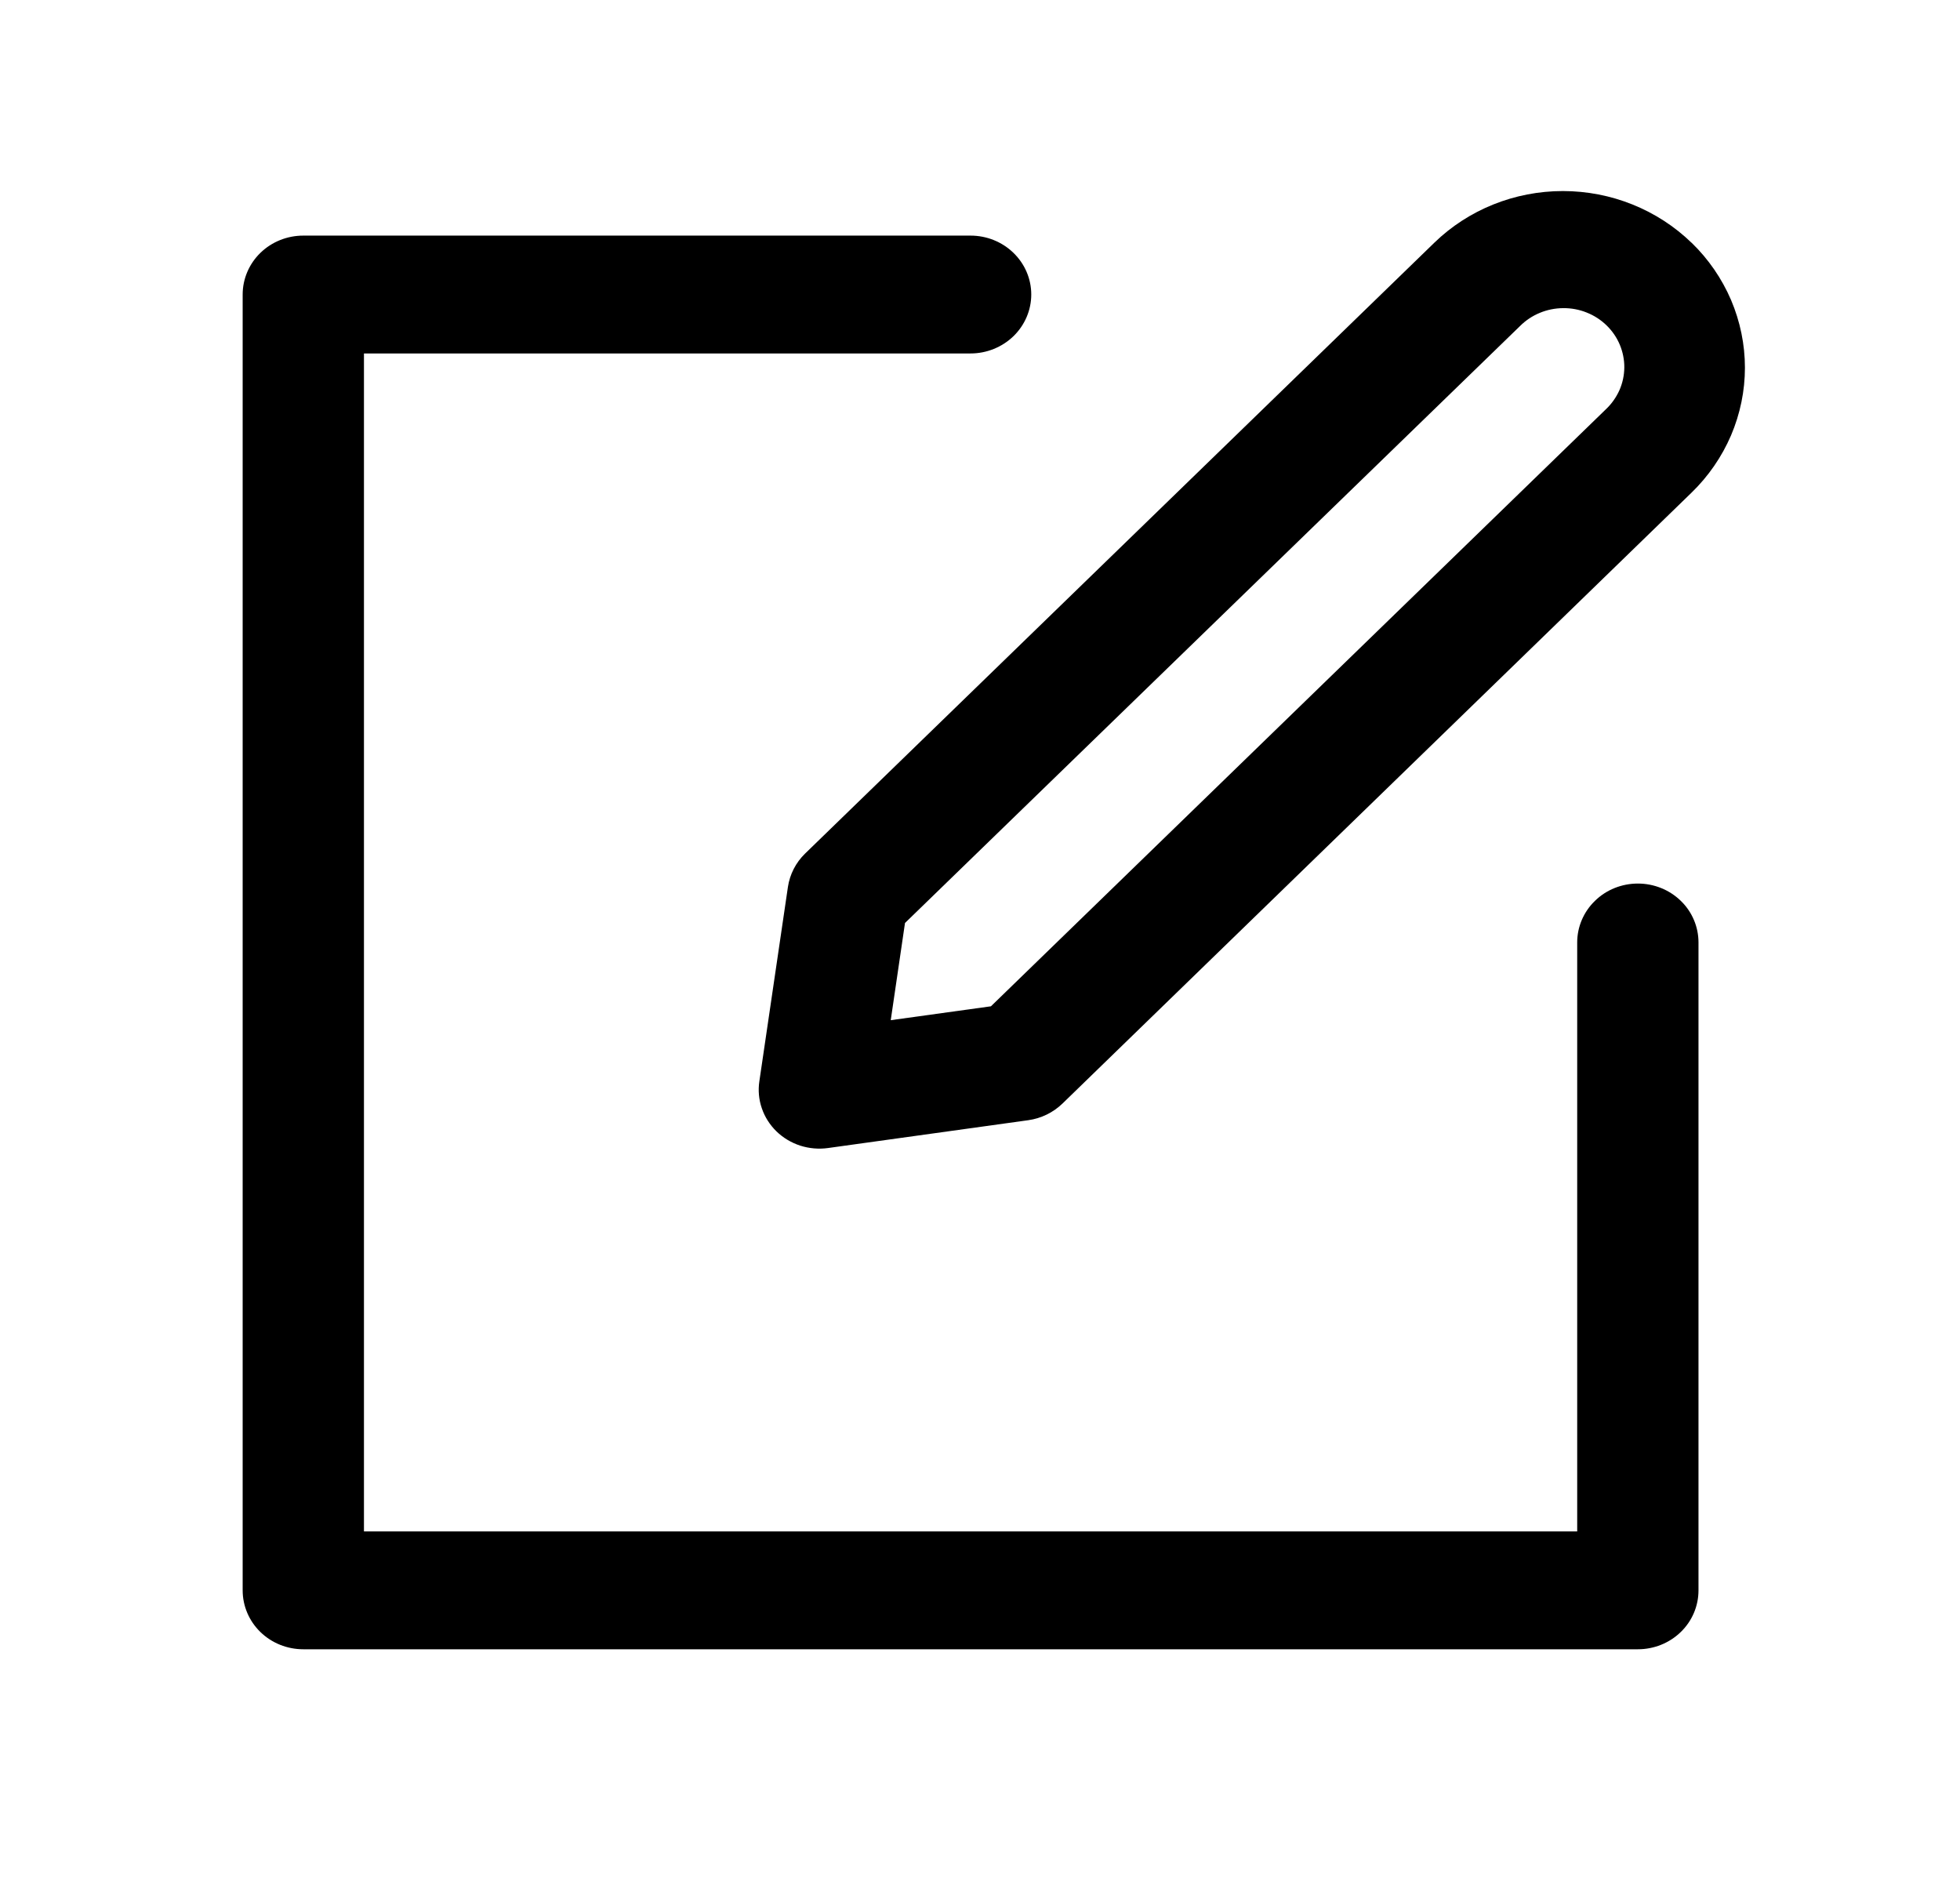 <svg width="26" height="25" viewBox="0 0 26 25" fill="none" xmlns="http://www.w3.org/2000/svg">
<path d="M20.922 12.5C20.922 12.293 21.007 12.094 21.158 11.948C21.308 11.801 21.513 11.719 21.727 11.719C21.94 11.719 22.145 11.801 22.296 11.948C22.447 12.094 22.531 12.293 22.531 12.5V21.094C22.531 21.301 22.447 21.5 22.296 21.646C22.145 21.793 21.94 21.875 21.727 21.875H4.023C3.81 21.875 3.605 21.793 3.454 21.646C3.304 21.5 3.219 21.301 3.219 21.094V3.906C3.219 3.699 3.304 3.5 3.454 3.354C3.605 3.207 3.81 3.125 4.023 3.125H12.875C13.088 3.125 13.293 3.207 13.444 3.354C13.595 3.5 13.68 3.699 13.68 3.906C13.68 4.113 13.595 4.312 13.444 4.459C13.293 4.605 13.088 4.688 12.875 4.688H4.828V20.312H20.922V12.5Z" fill="#000000"/>
<path d="M11.817 13.531L13.145 13.347L21.301 5.43C21.378 5.358 21.439 5.271 21.482 5.176C21.524 5.081 21.546 4.978 21.547 4.875C21.548 4.771 21.527 4.668 21.487 4.572C21.447 4.476 21.387 4.389 21.311 4.315C21.236 4.242 21.146 4.184 21.047 4.145C20.948 4.105 20.842 4.086 20.735 4.087C20.628 4.088 20.523 4.109 20.425 4.15C20.326 4.191 20.238 4.25 20.163 4.325L12.005 12.242L11.816 13.531H11.817ZM22.439 3.219C22.663 3.436 22.841 3.695 22.963 3.979C23.084 4.264 23.147 4.569 23.147 4.877C23.147 5.185 23.084 5.489 22.963 5.774C22.841 6.058 22.663 6.317 22.439 6.534L14.095 14.636C13.971 14.756 13.812 14.834 13.639 14.858L10.983 15.227C10.86 15.244 10.734 15.233 10.615 15.195C10.496 15.156 10.389 15.092 10.3 15.006C10.212 14.92 10.145 14.815 10.106 14.7C10.066 14.585 10.055 14.462 10.073 14.342L10.452 11.764C10.477 11.597 10.556 11.442 10.679 11.322L19.026 3.22C19.478 2.781 20.092 2.534 20.732 2.534C21.372 2.534 21.986 2.781 22.439 3.22V3.219Z" fill="#000000"/>
</svg>
